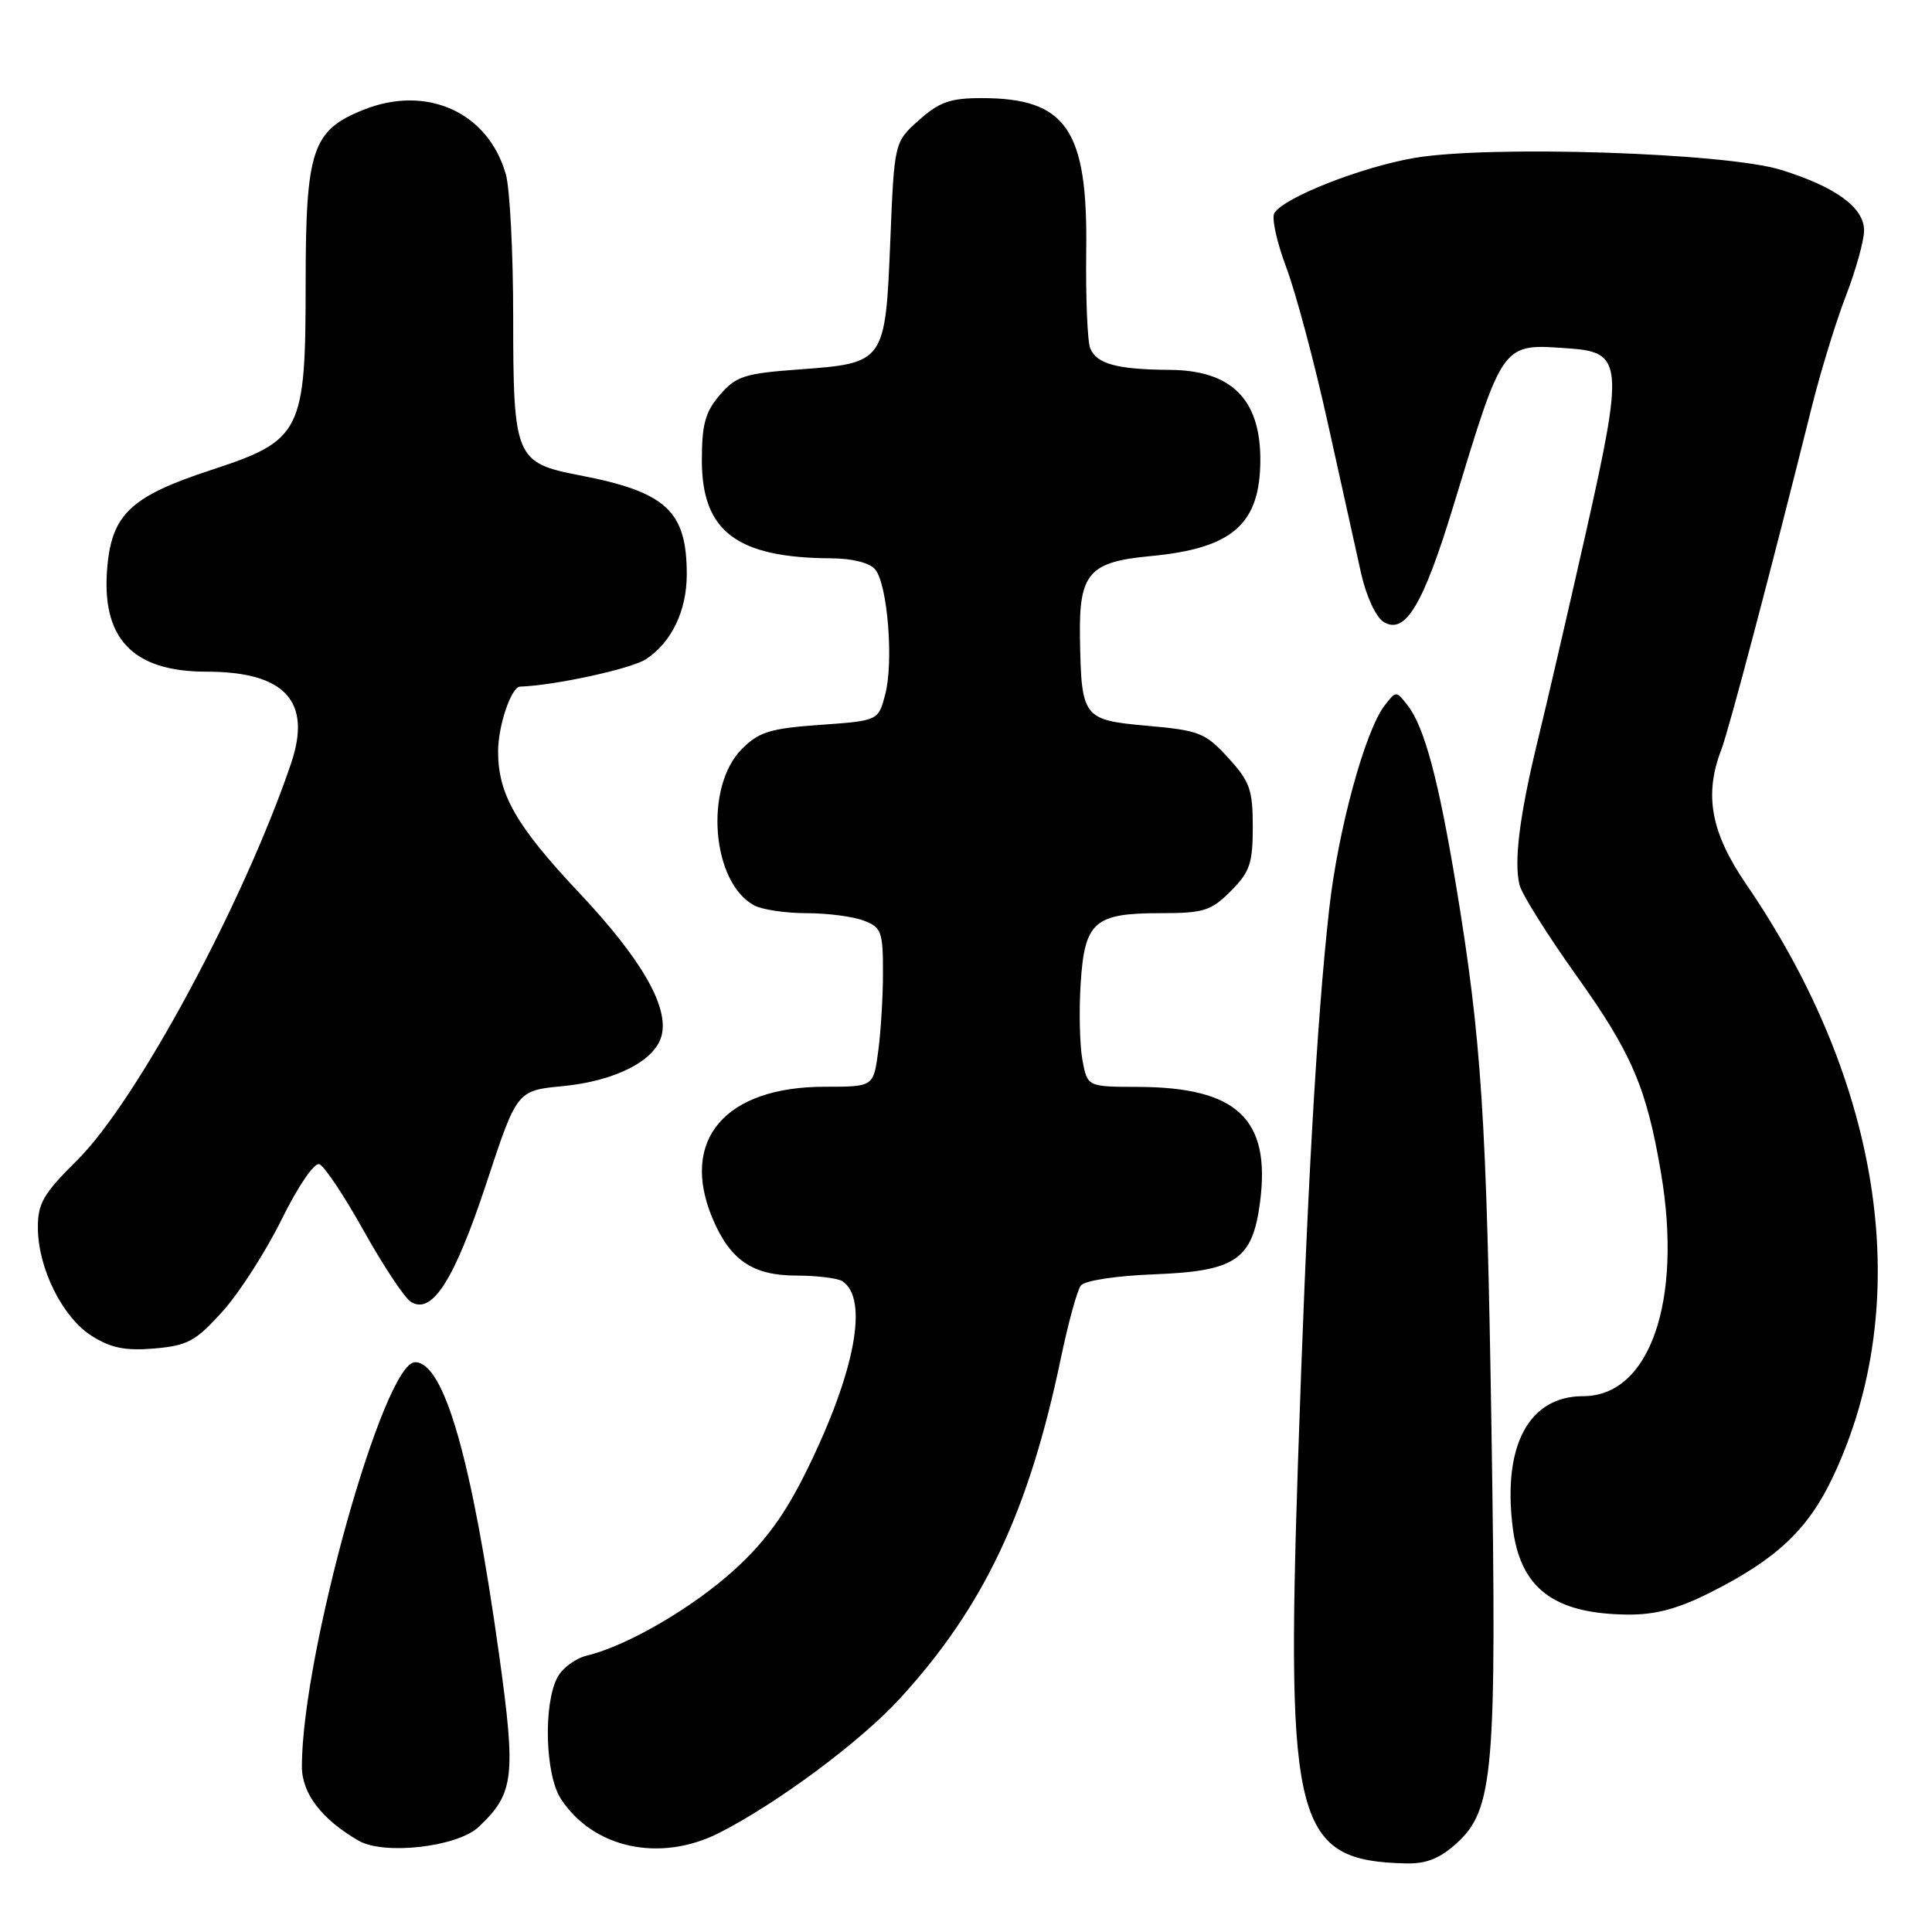 <?xml version="1.0" encoding="UTF-8" standalone="no"?>
<!DOCTYPE svg PUBLIC "-//W3C//DTD SVG 1.1//EN" "http://www.w3.org/Graphics/SVG/1.1/DTD/svg11.dtd" >
<svg xmlns="http://www.w3.org/2000/svg" xmlns:xlink="http://www.w3.org/1999/xlink" version="1.1" viewBox="0 0 256 256">
 <g >
 <path fill="currentColor"
d=" M 193.00 244.25 C 197.92 239.78 198.34 234.84 197.63 189.50 C 196.98 147.90 196.32 137.76 192.92 117.24 C 190.60 103.28 188.74 96.34 186.53 93.48 C 185.00 91.51 185.00 91.51 183.47 93.48 C 180.87 96.85 177.28 110.02 176.12 120.50 C 174.46 135.40 173.14 158.78 171.98 194.00 C 170.40 241.80 171.68 246.56 186.23 246.91 C 188.99 246.98 190.76 246.28 193.00 244.25 Z  M 63.41 242.09 C 68.13 237.65 68.39 235.48 66.14 219.30 C 62.52 193.30 58.84 180.50 55.00 180.50 C 50.86 180.50 40.02 219.22 40.00 234.06 C 40.00 237.64 42.60 241.05 47.50 243.89 C 50.86 245.85 60.58 244.74 63.41 242.09 Z  M 95.29 242.87 C 102.95 238.99 114.00 230.78 119.21 225.10 C 130.35 212.94 136.34 200.30 140.58 179.92 C 141.55 175.29 142.73 170.98 143.21 170.35 C 143.72 169.68 147.84 169.05 153.01 168.85 C 163.79 168.43 165.98 166.91 166.97 159.23 C 168.38 148.26 163.91 144.06 150.80 144.02 C 144.09 144.00 144.09 144.00 143.43 140.48 C 143.07 138.54 142.96 133.99 143.19 130.36 C 143.71 122.12 144.98 121.00 153.77 121.00 C 159.49 121.00 160.46 120.70 163.08 118.08 C 165.61 115.54 166.00 114.41 166.00 109.56 C 166.00 104.64 165.61 103.54 162.73 100.40 C 159.71 97.10 158.90 96.78 152.02 96.17 C 143.47 95.40 143.28 95.14 143.10 84.47 C 142.96 75.98 144.28 74.45 152.42 73.69 C 163.34 72.67 167.00 69.45 167.00 60.89 C 167.00 52.88 163.14 49.06 155.00 49.01 C 148.02 48.96 145.31 48.23 144.46 46.15 C 144.09 45.24 143.85 39.45 143.93 33.28 C 144.15 17.15 141.31 13.00 130.07 13.00 C 125.92 13.00 124.46 13.51 121.77 15.92 C 118.50 18.83 118.50 18.83 117.97 31.91 C 117.31 48.03 117.25 48.12 105.93 48.95 C 98.63 49.48 97.54 49.84 95.39 52.33 C 93.45 54.58 93.00 56.23 93.00 61.00 C 93.00 70.41 97.62 73.91 110.13 73.98 C 112.94 73.99 115.23 74.57 115.97 75.46 C 117.61 77.44 118.43 87.67 117.30 92.00 C 116.38 95.50 116.38 95.50 108.66 96.05 C 102.06 96.52 100.56 96.98 98.31 99.24 C 93.29 104.25 94.29 116.95 99.94 119.97 C 101.00 120.54 104.12 121.00 106.87 121.00 C 109.62 121.00 113.02 121.44 114.43 121.98 C 116.79 122.87 117.00 123.44 117.00 128.84 C 117.00 132.07 116.71 136.81 116.36 139.36 C 115.73 144.00 115.73 144.00 109.27 144.00 C 96.09 144.00 90.07 151.04 94.39 161.39 C 96.71 166.94 99.69 169.00 105.44 169.02 C 108.22 169.02 111.00 169.36 111.62 169.77 C 115.12 172.08 113.34 181.69 106.99 194.65 C 104.07 200.61 101.49 204.18 97.36 207.96 C 91.81 213.02 83.15 218.07 77.78 219.37 C 76.28 219.73 74.52 221.02 73.87 222.25 C 71.97 225.79 72.24 235.19 74.32 238.36 C 78.62 244.93 87.46 246.83 95.29 242.87 Z  M 226.59 211.03 C 235.39 206.62 239.58 202.67 242.87 195.70 C 253.77 172.63 249.53 143.68 231.37 117.15 C 226.70 110.32 225.77 105.31 228.09 99.32 C 229.08 96.74 234.77 75.19 240.05 54.00 C 241.21 49.33 243.25 42.68 244.58 39.23 C 245.91 35.78 247.00 31.87 247.00 30.55 C 247.00 27.50 243.26 24.77 236.00 22.51 C 228.72 20.24 197.33 19.22 187.40 20.93 C 180.37 22.14 170.13 26.17 168.86 28.23 C 168.47 28.85 169.18 32.10 170.44 35.44 C 171.70 38.78 174.17 48.04 175.93 56.01 C 177.69 63.98 179.67 72.93 180.34 75.91 C 181.03 79.01 182.31 81.78 183.34 82.41 C 186.18 84.15 188.57 80.20 192.55 67.14 C 199.30 44.99 198.91 45.53 208.06 46.18 C 215.01 46.68 215.15 48.34 210.11 70.70 C 207.78 81.04 204.93 93.33 203.79 98.00 C 201.36 107.95 200.57 114.17 201.35 117.27 C 201.66 118.50 205.05 123.89 208.88 129.27 C 216.22 139.55 218.18 144.13 220.09 155.41 C 222.97 172.43 218.59 185.00 209.78 185.00 C 202.59 185.00 199.09 191.53 200.44 202.39 C 201.45 210.46 205.86 213.82 215.59 213.94 C 219.33 213.98 222.25 213.21 226.59 211.03 Z  M 29.47 173.79 C 31.69 171.34 35.21 165.85 37.31 161.60 C 39.46 157.22 41.63 154.04 42.31 154.26 C 42.96 154.48 45.61 158.44 48.19 163.08 C 50.78 167.71 53.58 171.94 54.43 172.49 C 57.24 174.28 60.20 169.64 64.45 156.78 C 68.50 144.50 68.50 144.50 74.56 143.92 C 81.54 143.25 86.83 140.54 87.67 137.20 C 88.63 133.36 84.97 127.03 76.68 118.23 C 68.40 109.43 66.00 105.24 66.00 99.58 C 66.00 96.17 67.74 91.02 68.91 90.98 C 73.51 90.83 83.65 88.62 85.59 87.35 C 88.98 85.13 91.00 80.93 91.00 76.11 C 91.00 67.69 88.29 65.19 76.76 62.97 C 68.30 61.34 68.00 60.63 68.00 42.02 C 68.00 33.48 67.56 24.95 67.02 23.07 C 64.67 14.87 56.55 11.20 48.18 14.54 C 41.36 17.27 40.51 19.82 40.50 37.50 C 40.50 57.28 39.96 58.35 27.97 62.28 C 17.47 65.72 14.89 68.09 14.24 74.90 C 13.31 84.52 17.48 89.00 27.36 89.00 C 37.75 89.00 41.36 92.91 38.57 101.15 C 32.32 119.56 18.13 145.89 10.25 153.71 C 5.74 158.18 5.00 159.44 5.02 162.71 C 5.05 168.10 8.30 174.59 12.19 177.04 C 14.74 178.63 16.64 179.01 20.47 178.68 C 24.86 178.30 25.93 177.72 29.47 173.79 Z "/>
</g>
</svg>